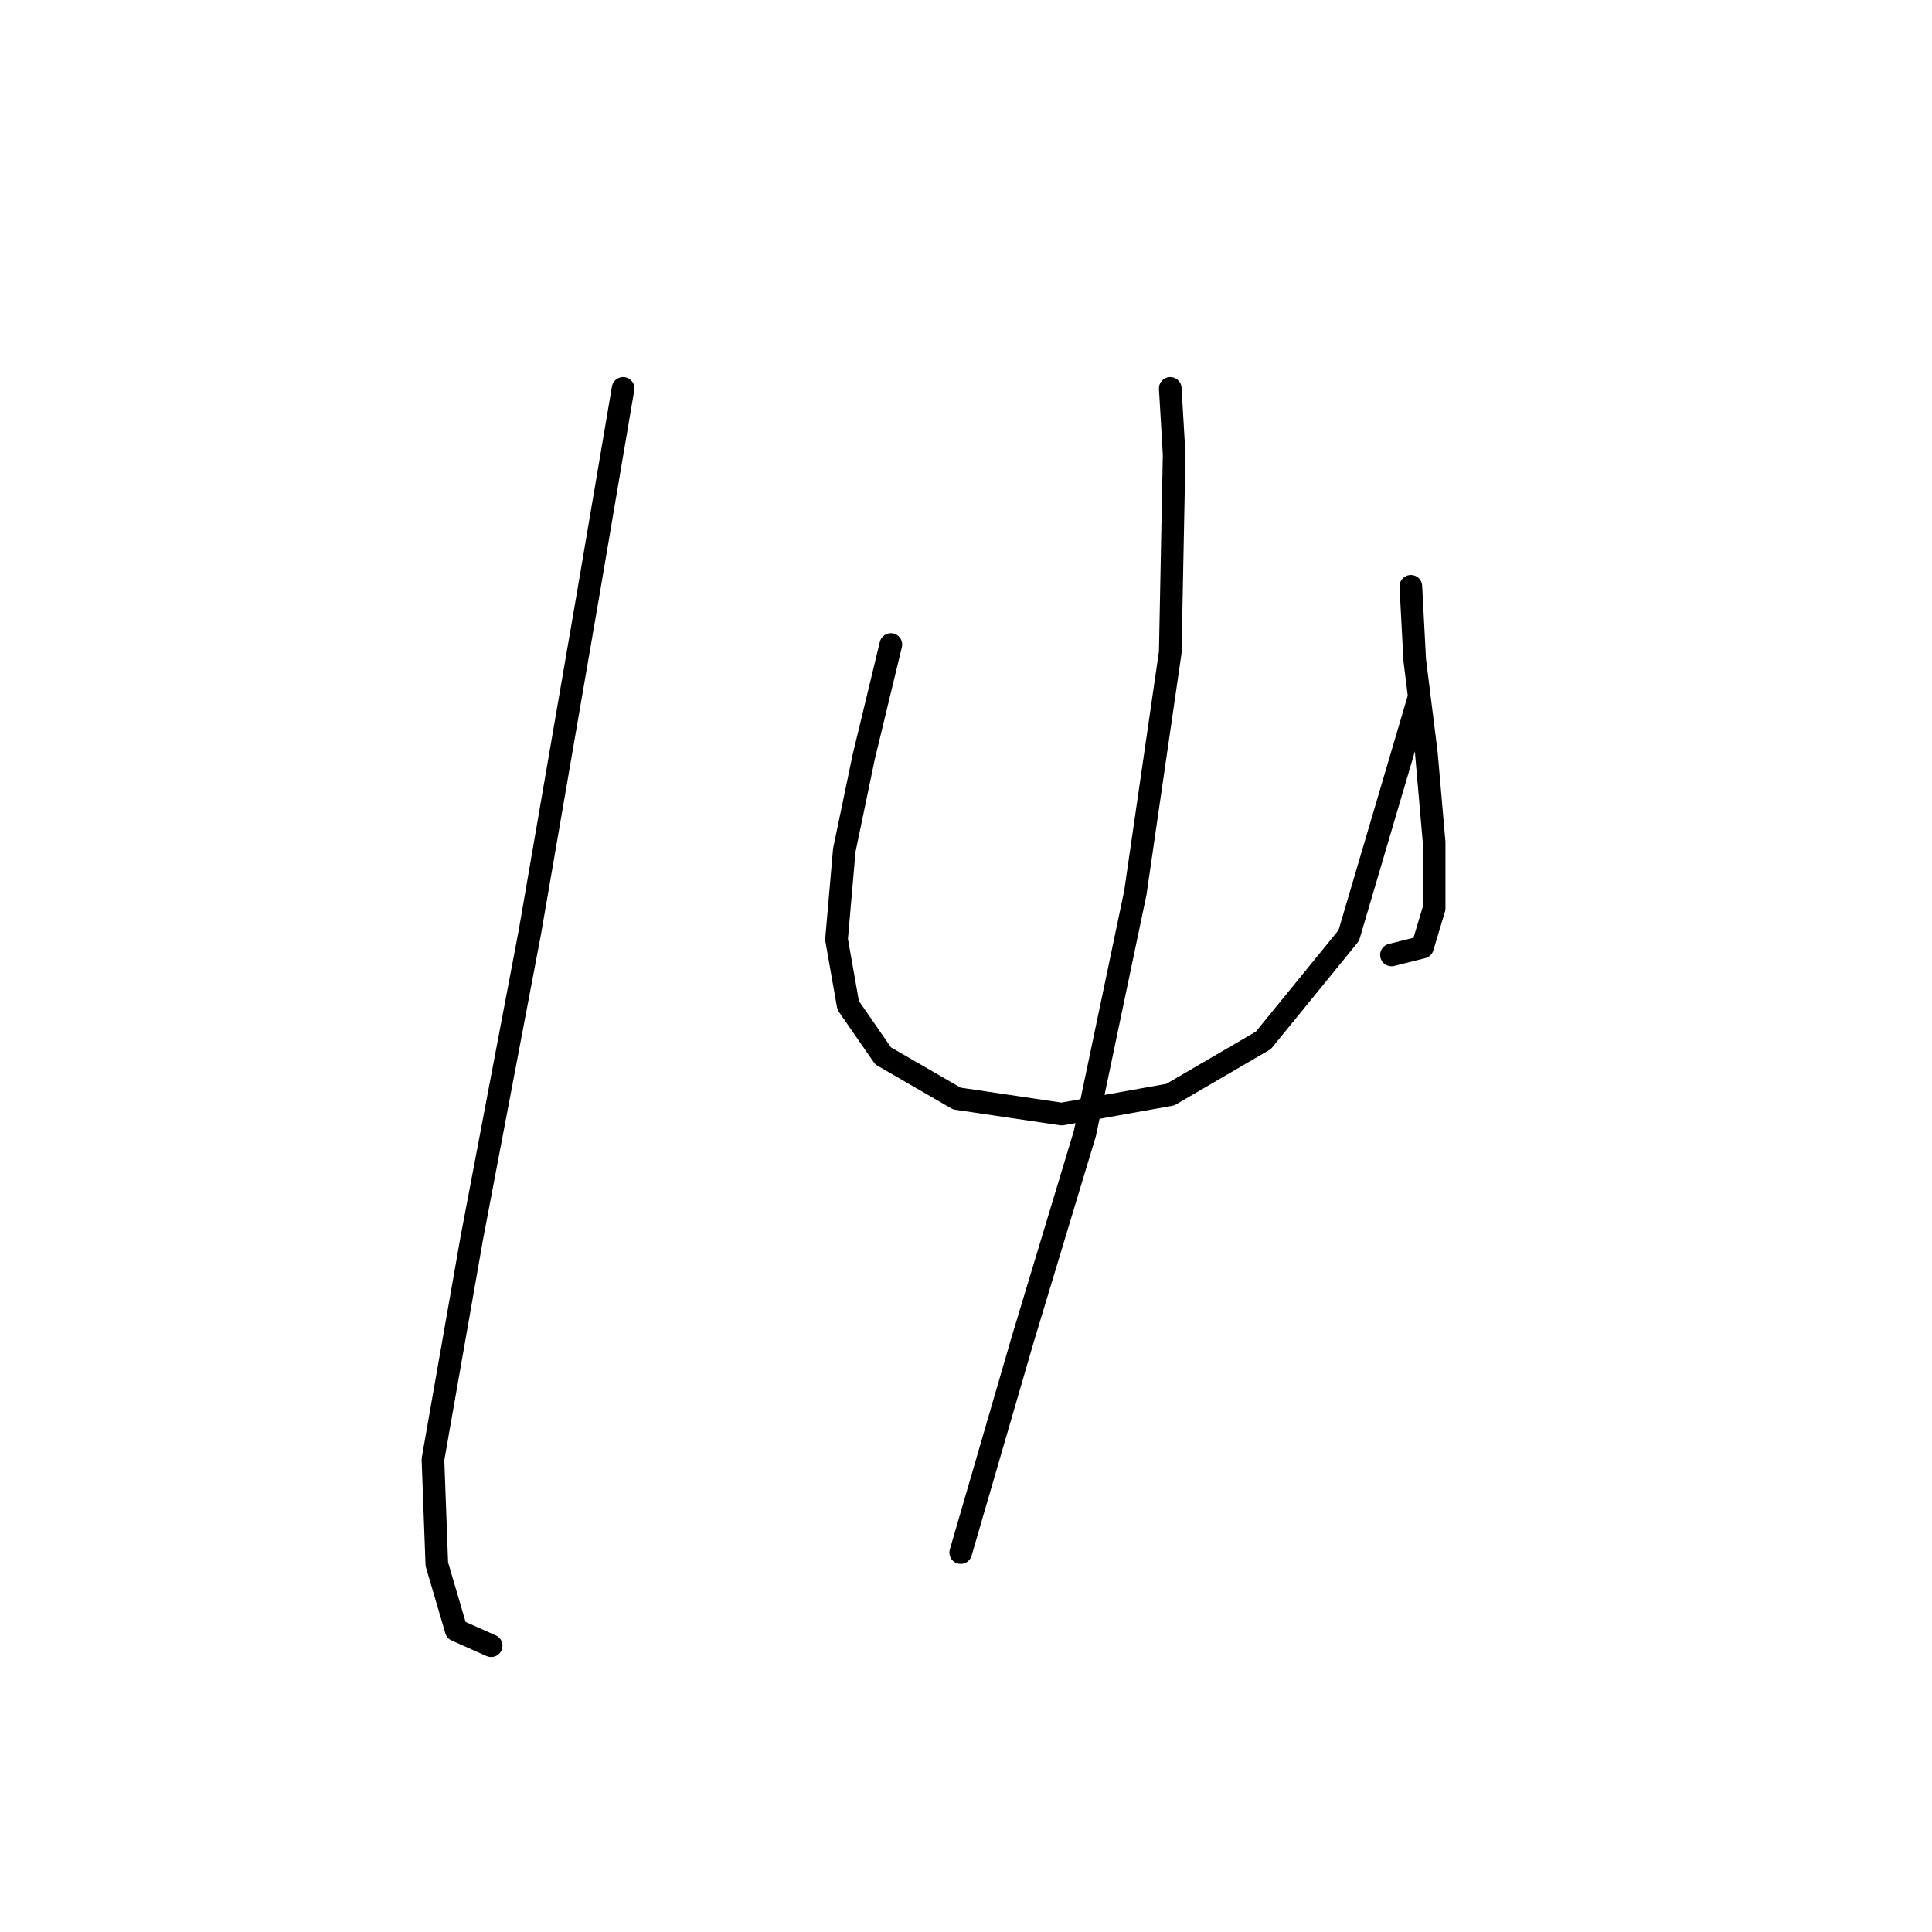 <?xml version="1.0" standalone="no"?>
    <svg width="256" height="256" xmlns="http://www.w3.org/2000/svg" version="1.1">
    <polyline stroke="black" stroke-width="3" stroke-linecap="round" fill="transparent" stroke-linejoin="round" points="82.564 51.464 77.936 78.717 70.223 123.452 62.51 164.073 57.368 193.383 57.882 207.266 60.453 216.007 65.081 218.064 65.081 218.064 " />
        <polyline stroke="black" stroke-width="3" stroke-linecap="round" fill="transparent" stroke-linejoin="round" points="118.043 85.401 114.444 100.313 111.873 112.654 110.844 124.48 112.387 133.221 117.015 139.906 126.784 145.562 140.668 147.619 155.065 145.048 167.406 137.849 178.718 123.966 187.974 92.6 187.974 92.6 " />
        <polyline stroke="black" stroke-width="3" stroke-linecap="round" fill="transparent" stroke-linejoin="round" points="186.946 77.688 187.46 87.458 189.002 99.799 190.031 111.625 190.031 120.367 188.488 125.509 184.375 126.537 184.375 126.537 " />
        <polyline stroke="black" stroke-width="3" stroke-linecap="round" fill="transparent" stroke-linejoin="round" points="155.065 51.464 155.58 60.205 155.065 86.43 150.438 118.31 143.753 150.19 135.526 177.442 127.299 205.723 127.299 205.723 " />
        </svg>